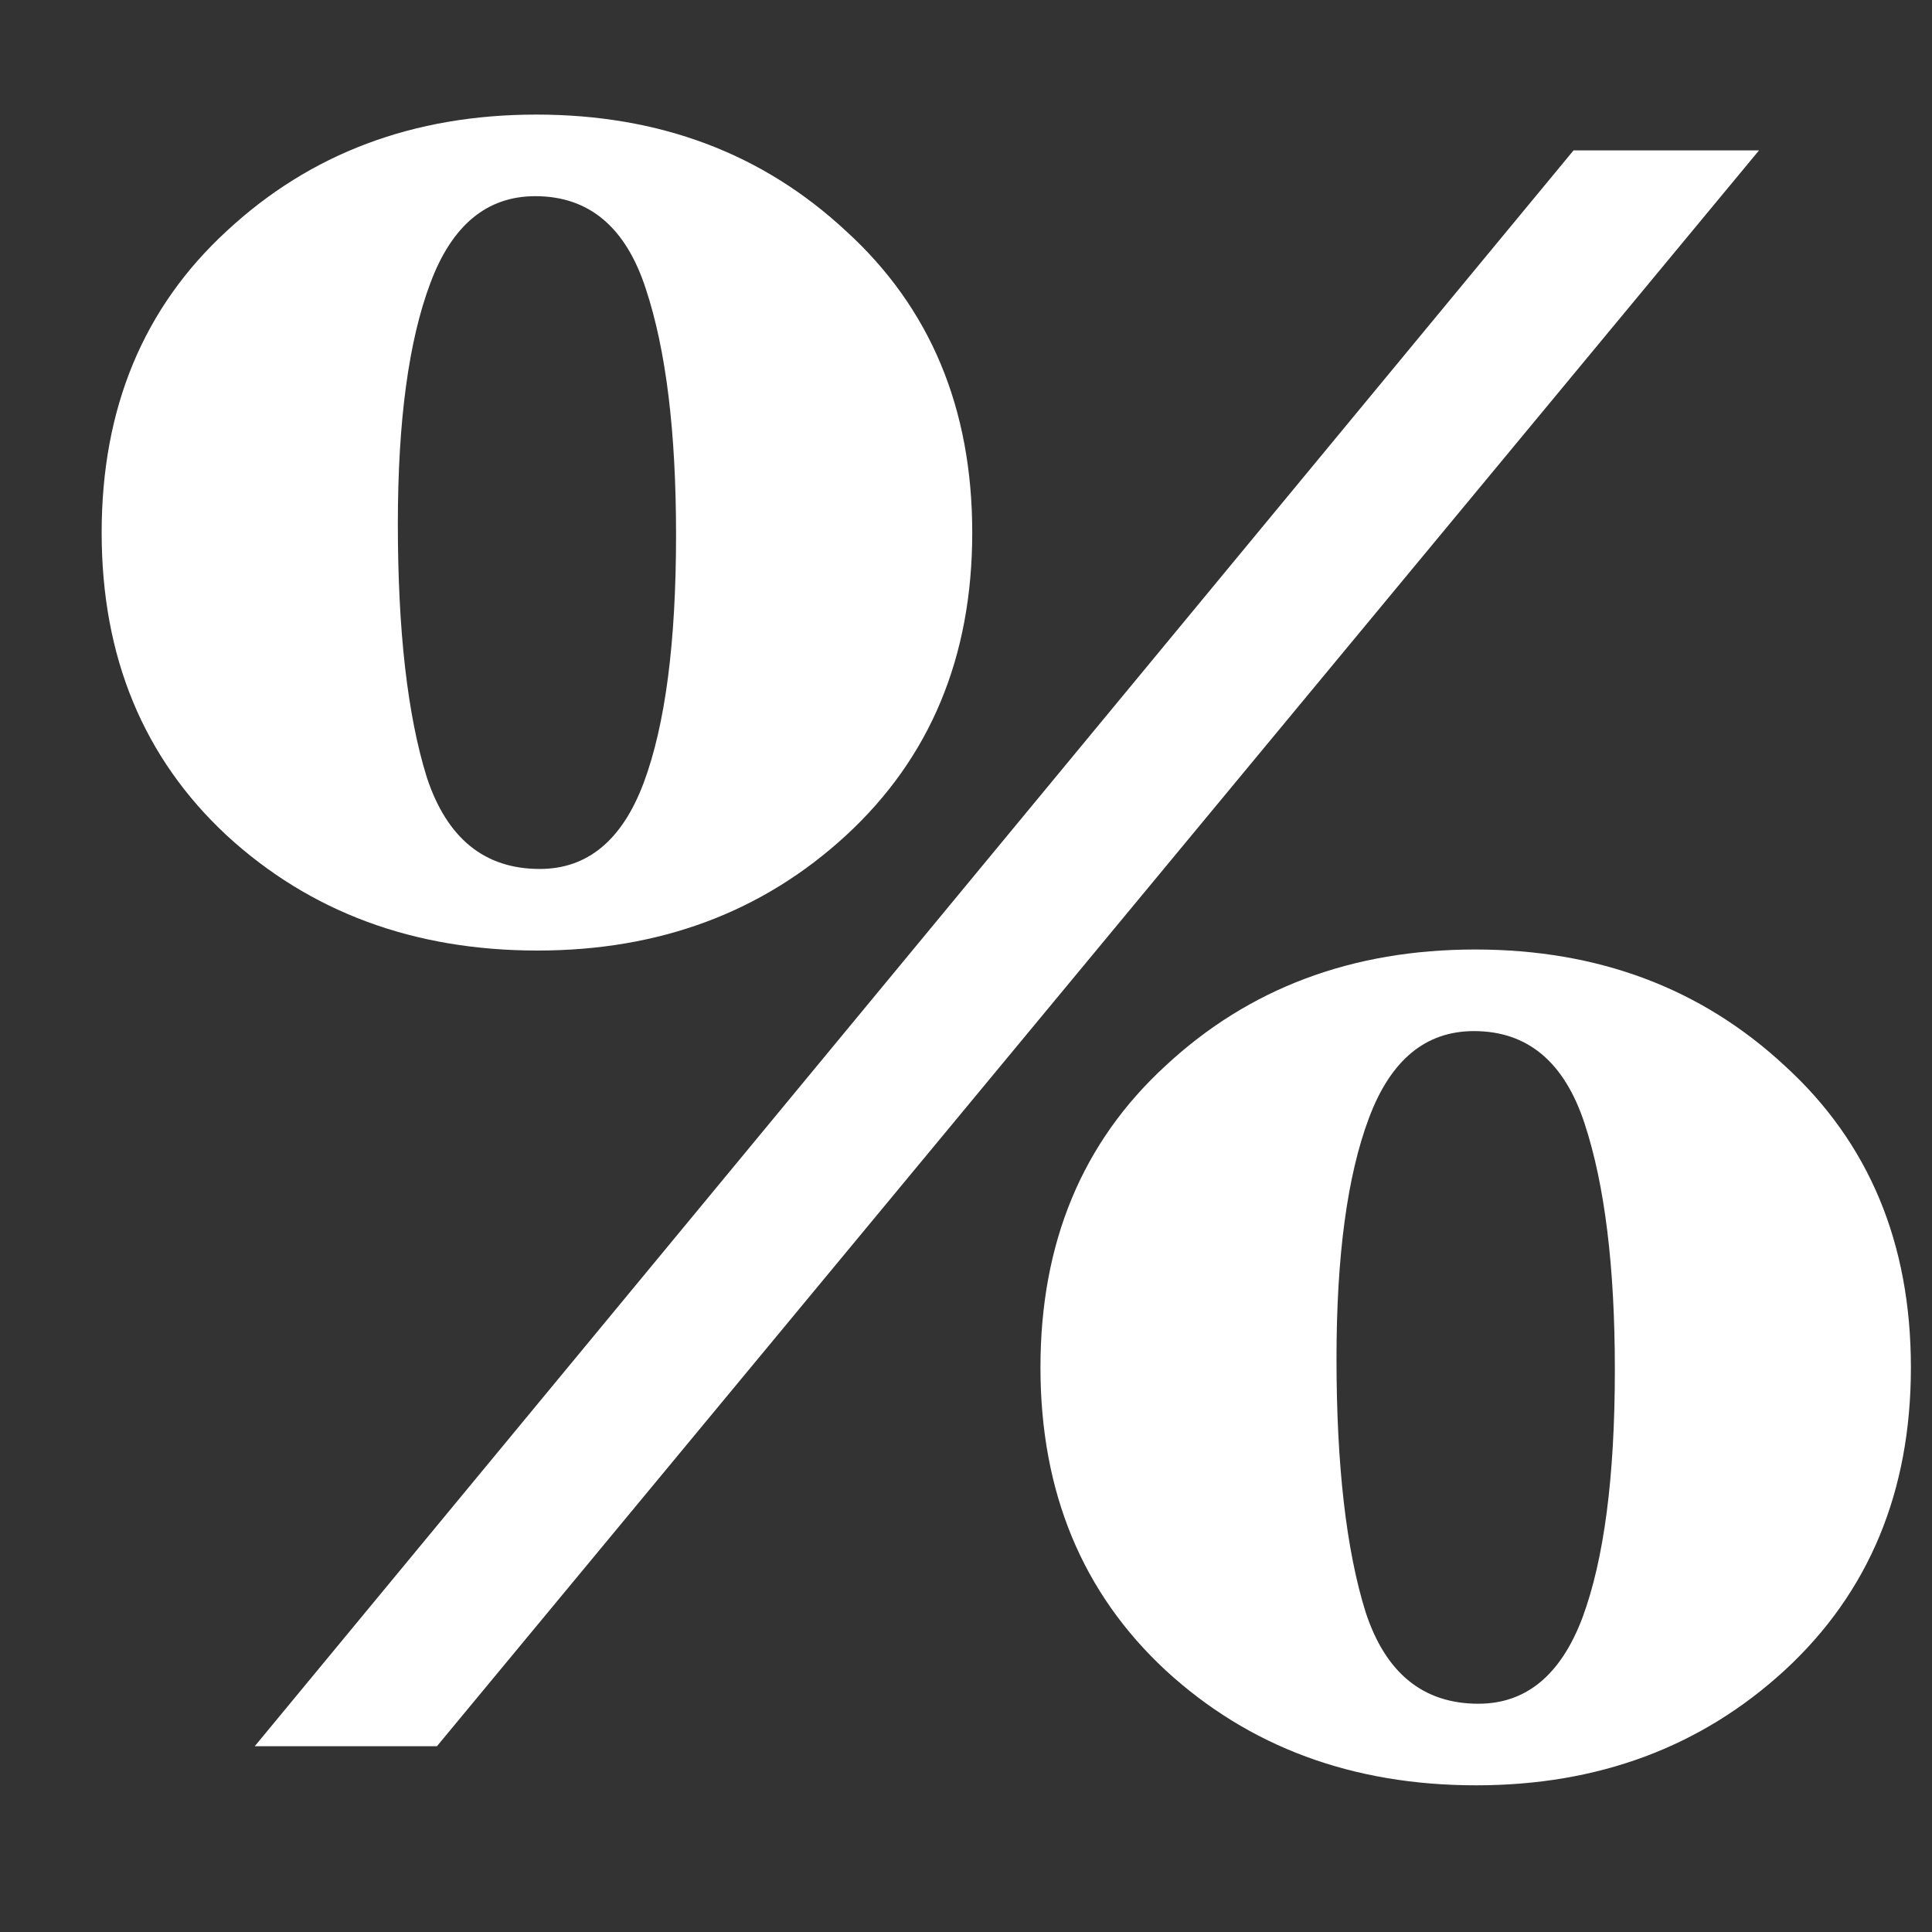 <svg width="13" height="13" viewBox="0 0 13 13" fill="none" xmlns="http://www.w3.org/2000/svg">
<rect x="0" y="0" width="13" height="13" fill="#333333" stroke="none"/>
<path d="M6.542 3.584C6.542 4.421 6.259 5.1 5.692 5.622C5.131 6.138 4.439 6.396 3.617 6.396C2.785 6.396 2.088 6.138 1.526 5.622C0.965 5.1 0.684 4.421 0.684 3.584C0.684 2.747 0.965 2.07 1.526 1.554C2.088 1.032 2.782 0.771 3.609 0.771C4.437 0.771 5.131 1.032 5.692 1.554C6.259 2.07 6.542 2.747 6.542 3.584ZM4.549 3.599C4.549 2.907 4.482 2.356 4.346 1.945C4.211 1.528 3.963 1.32 3.602 1.32C3.276 1.32 3.04 1.516 2.895 1.907C2.75 2.293 2.677 2.832 2.677 3.524C2.677 4.246 2.742 4.814 2.872 5.231C3.008 5.642 3.261 5.847 3.632 5.847C3.953 5.847 4.186 5.654 4.331 5.268C4.477 4.877 4.549 4.321 4.549 3.599ZM12.858 9.201C12.858 10.038 12.575 10.717 12.009 11.239C11.447 11.755 10.755 12.013 9.933 12.013C9.101 12.013 8.404 11.755 7.843 11.239C7.281 10.717 7.001 10.038 7.001 9.201C7.001 8.364 7.281 7.687 7.843 7.171C8.404 6.649 9.099 6.389 9.926 6.389C10.753 6.389 11.447 6.649 12.009 7.171C12.575 7.687 12.858 8.364 12.858 9.201ZM10.866 9.216C10.866 8.524 10.798 7.973 10.663 7.562C10.527 7.146 10.279 6.938 9.918 6.938C9.592 6.938 9.357 7.133 9.211 7.524C9.066 7.91 8.993 8.449 8.993 9.141C8.993 9.863 9.059 10.432 9.189 10.848C9.324 11.259 9.577 11.464 9.948 11.464C10.269 11.464 10.502 11.271 10.648 10.885C10.793 10.494 10.866 9.938 10.866 9.216ZM11.836 1.012L2.94 11.75H1.714L10.588 1.012H11.836Z" fill="white"/>
</svg>
